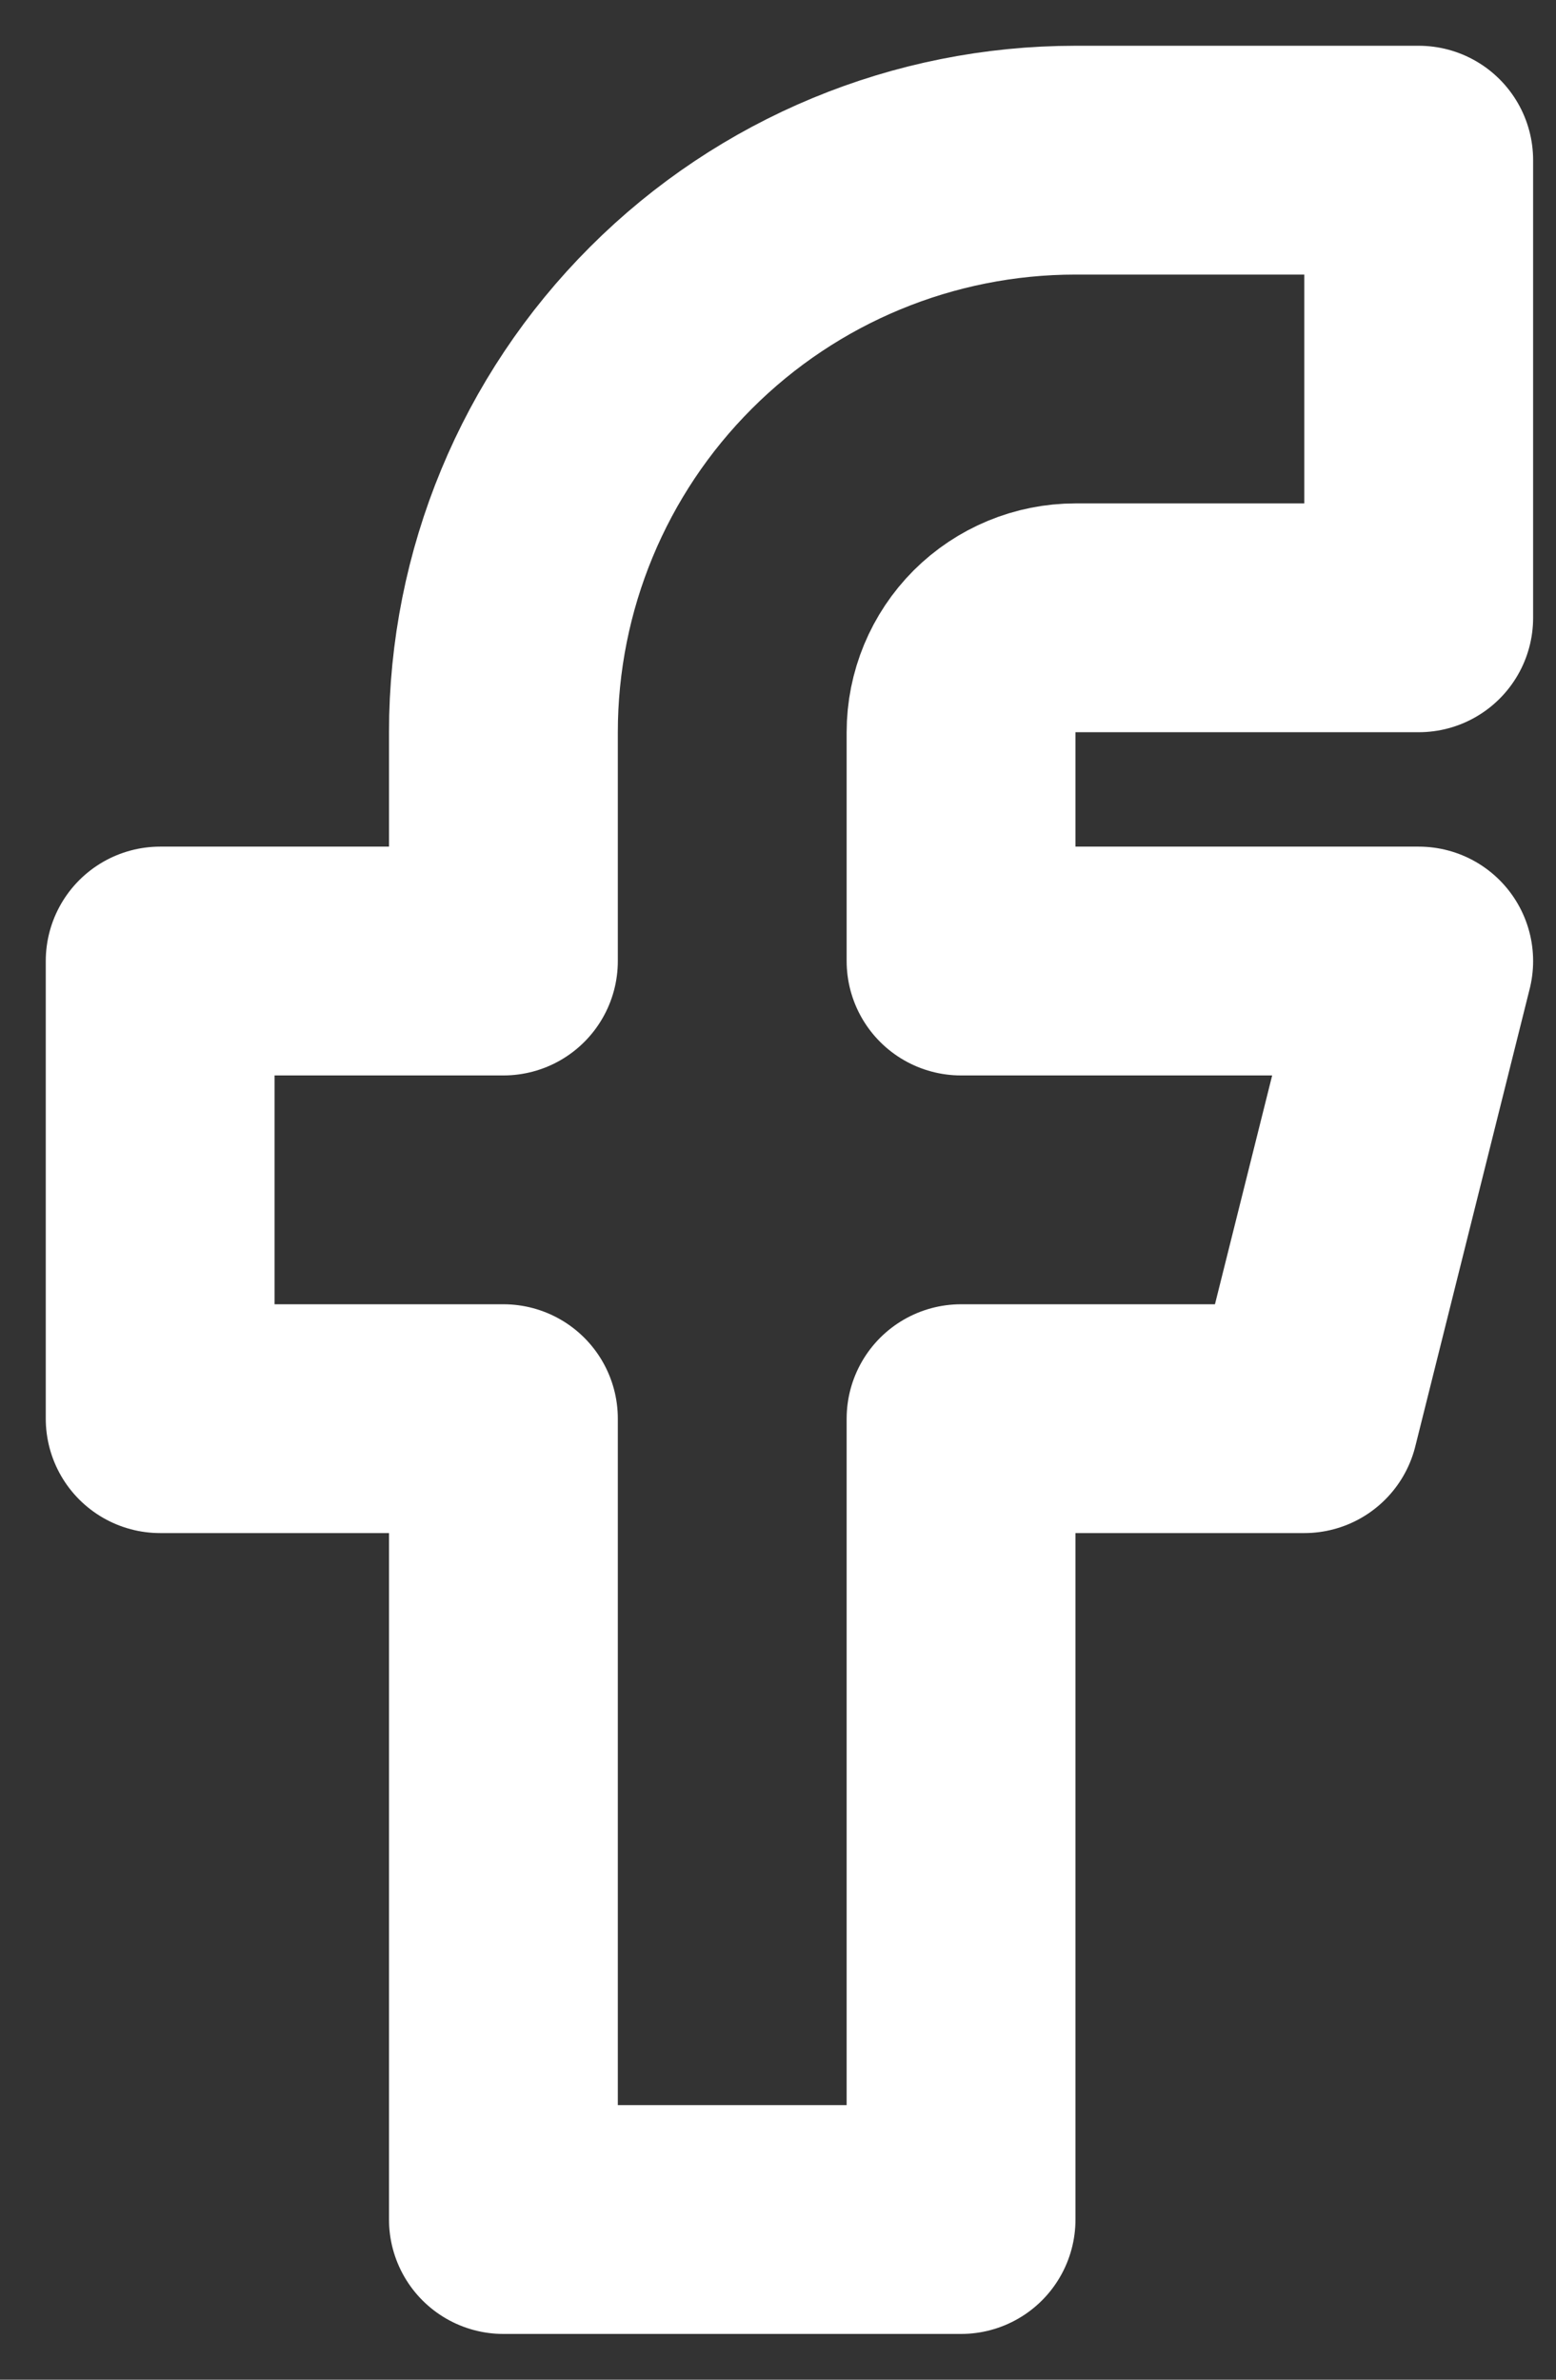 <svg width="17" height="26" viewBox="0 0 17 26" fill="none" xmlns="http://www.w3.org/2000/svg">
<rect x="0" y="0" width="17" height="26" fill="#333333" stroke="none"/>
<path d="M1.75 10.5V15.5H5.5V24.25H10.5V15.5H14.25L15.5 10.5H10.5V8C10.5 7.668 10.632 7.351 10.866 7.116C11.101 6.882 11.418 6.75 11.75 6.75H15.5V1.75H11.75C10.092 1.75 8.503 2.408 7.331 3.581C6.158 4.753 5.5 6.342 5.5 8V10.5H1.75Z" stroke="white" stroke-width="2.5" stroke-linecap="round" stroke-linejoin="round"/>
</svg>
